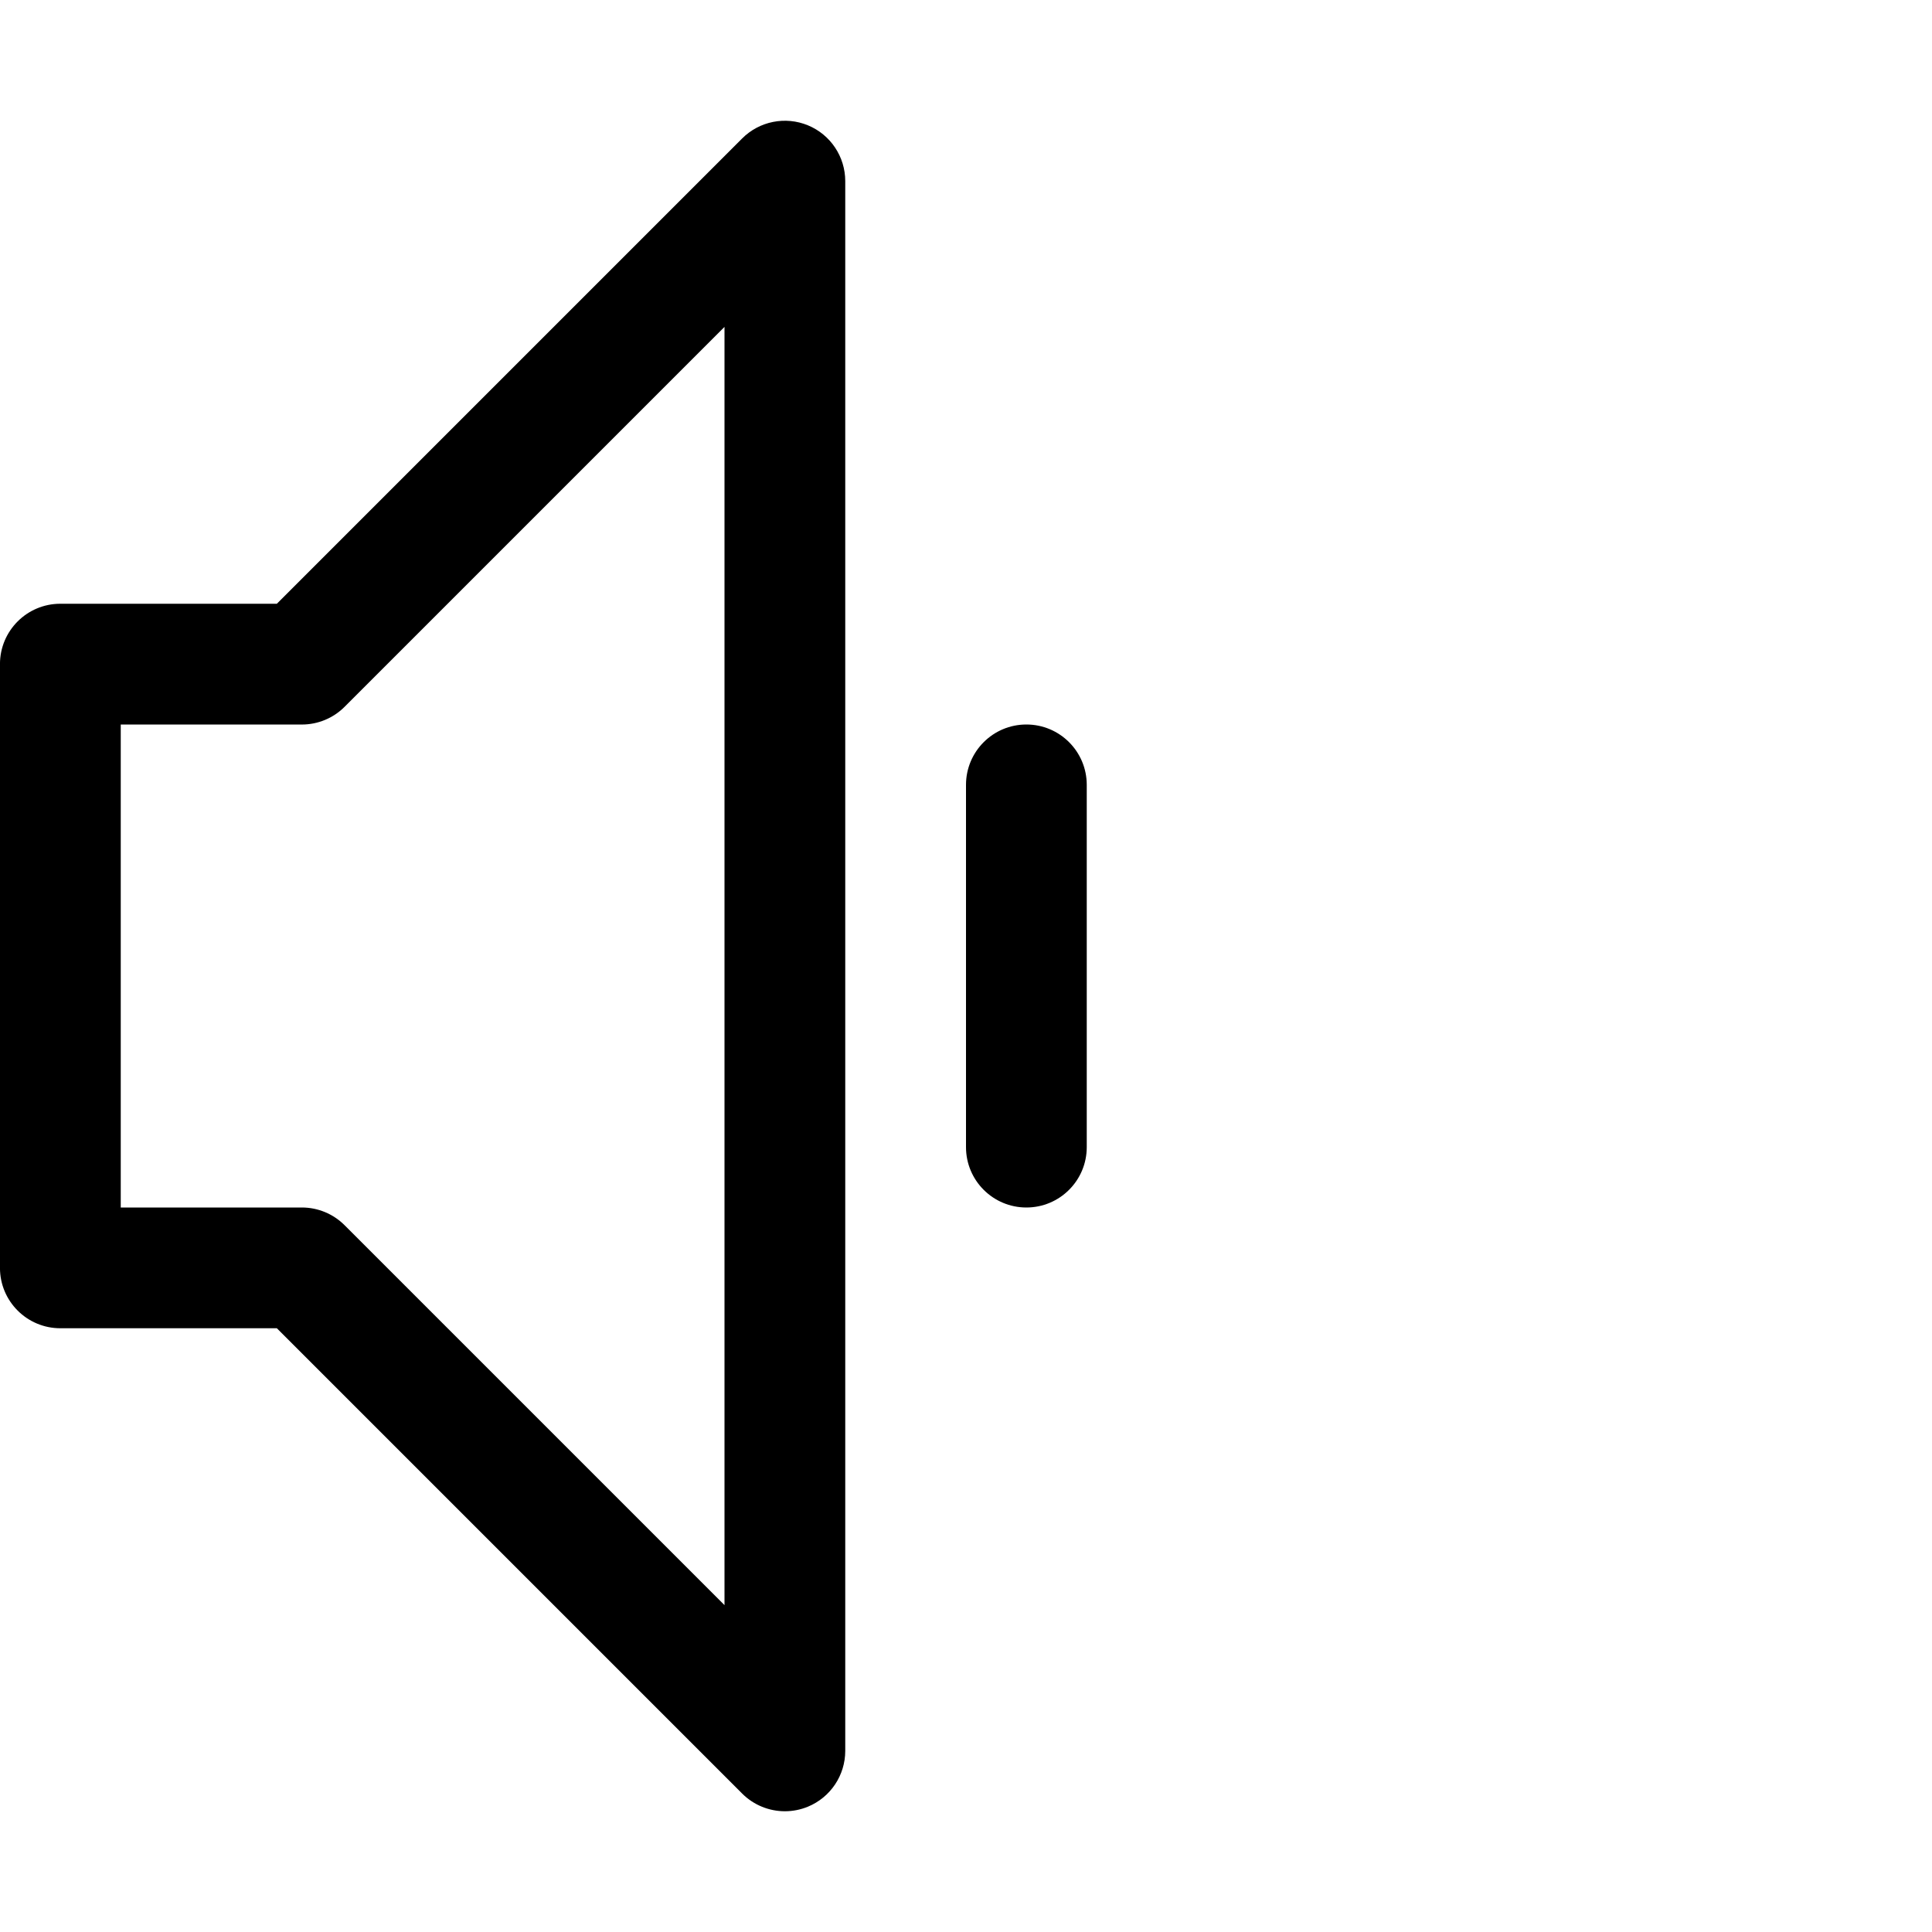 <?xml version="1.0" encoding="utf-8"?>
<!-- Generated by IcoMoon.io -->
<!DOCTYPE svg PUBLIC "-//W3C//DTD SVG 1.1//EN" "http://www.w3.org/Graphics/SVG/1.1/DTD/svg11.dtd">
<svg version="1.1" xmlns="http://www.w3.org/2000/svg" xmlns:xlink="http://www.w3.org/1999/xlink" width="64" height="64" viewBox="0 0 64 64">
<path d="M26 60c-0.52 0-1.032-0.203-1.415-0.586l-15.414-15.414h-7.172c-1.105 0-2-0.895-2-2v-20c0-1.105 0.895-2 2-2h7.172l15.414-15.414c0.572-0.572 1.432-0.743 2.18-0.434s1.235 1.039 1.235 1.848v52c0 0.809-0.487 1.538-1.235 1.848-0.247 0.102-0.507 0.152-0.765 0.152zM4 40h6c0.53 0 1.039 0.211 1.414 0.586l12.586 12.586v-42.343l-12.586 12.586c-0.375 0.375-0.884 0.586-1.414 0.586h-6v16z" fill="#000000"></path>
<path d="M34 40c-1.105 0-2-0.895-2-2v-12c0-1.105 0.895-2 2-2s2 0.895 2 2v12c0 1.105-0.895 2-2 2z" fill="#000000"></path>
</svg>
